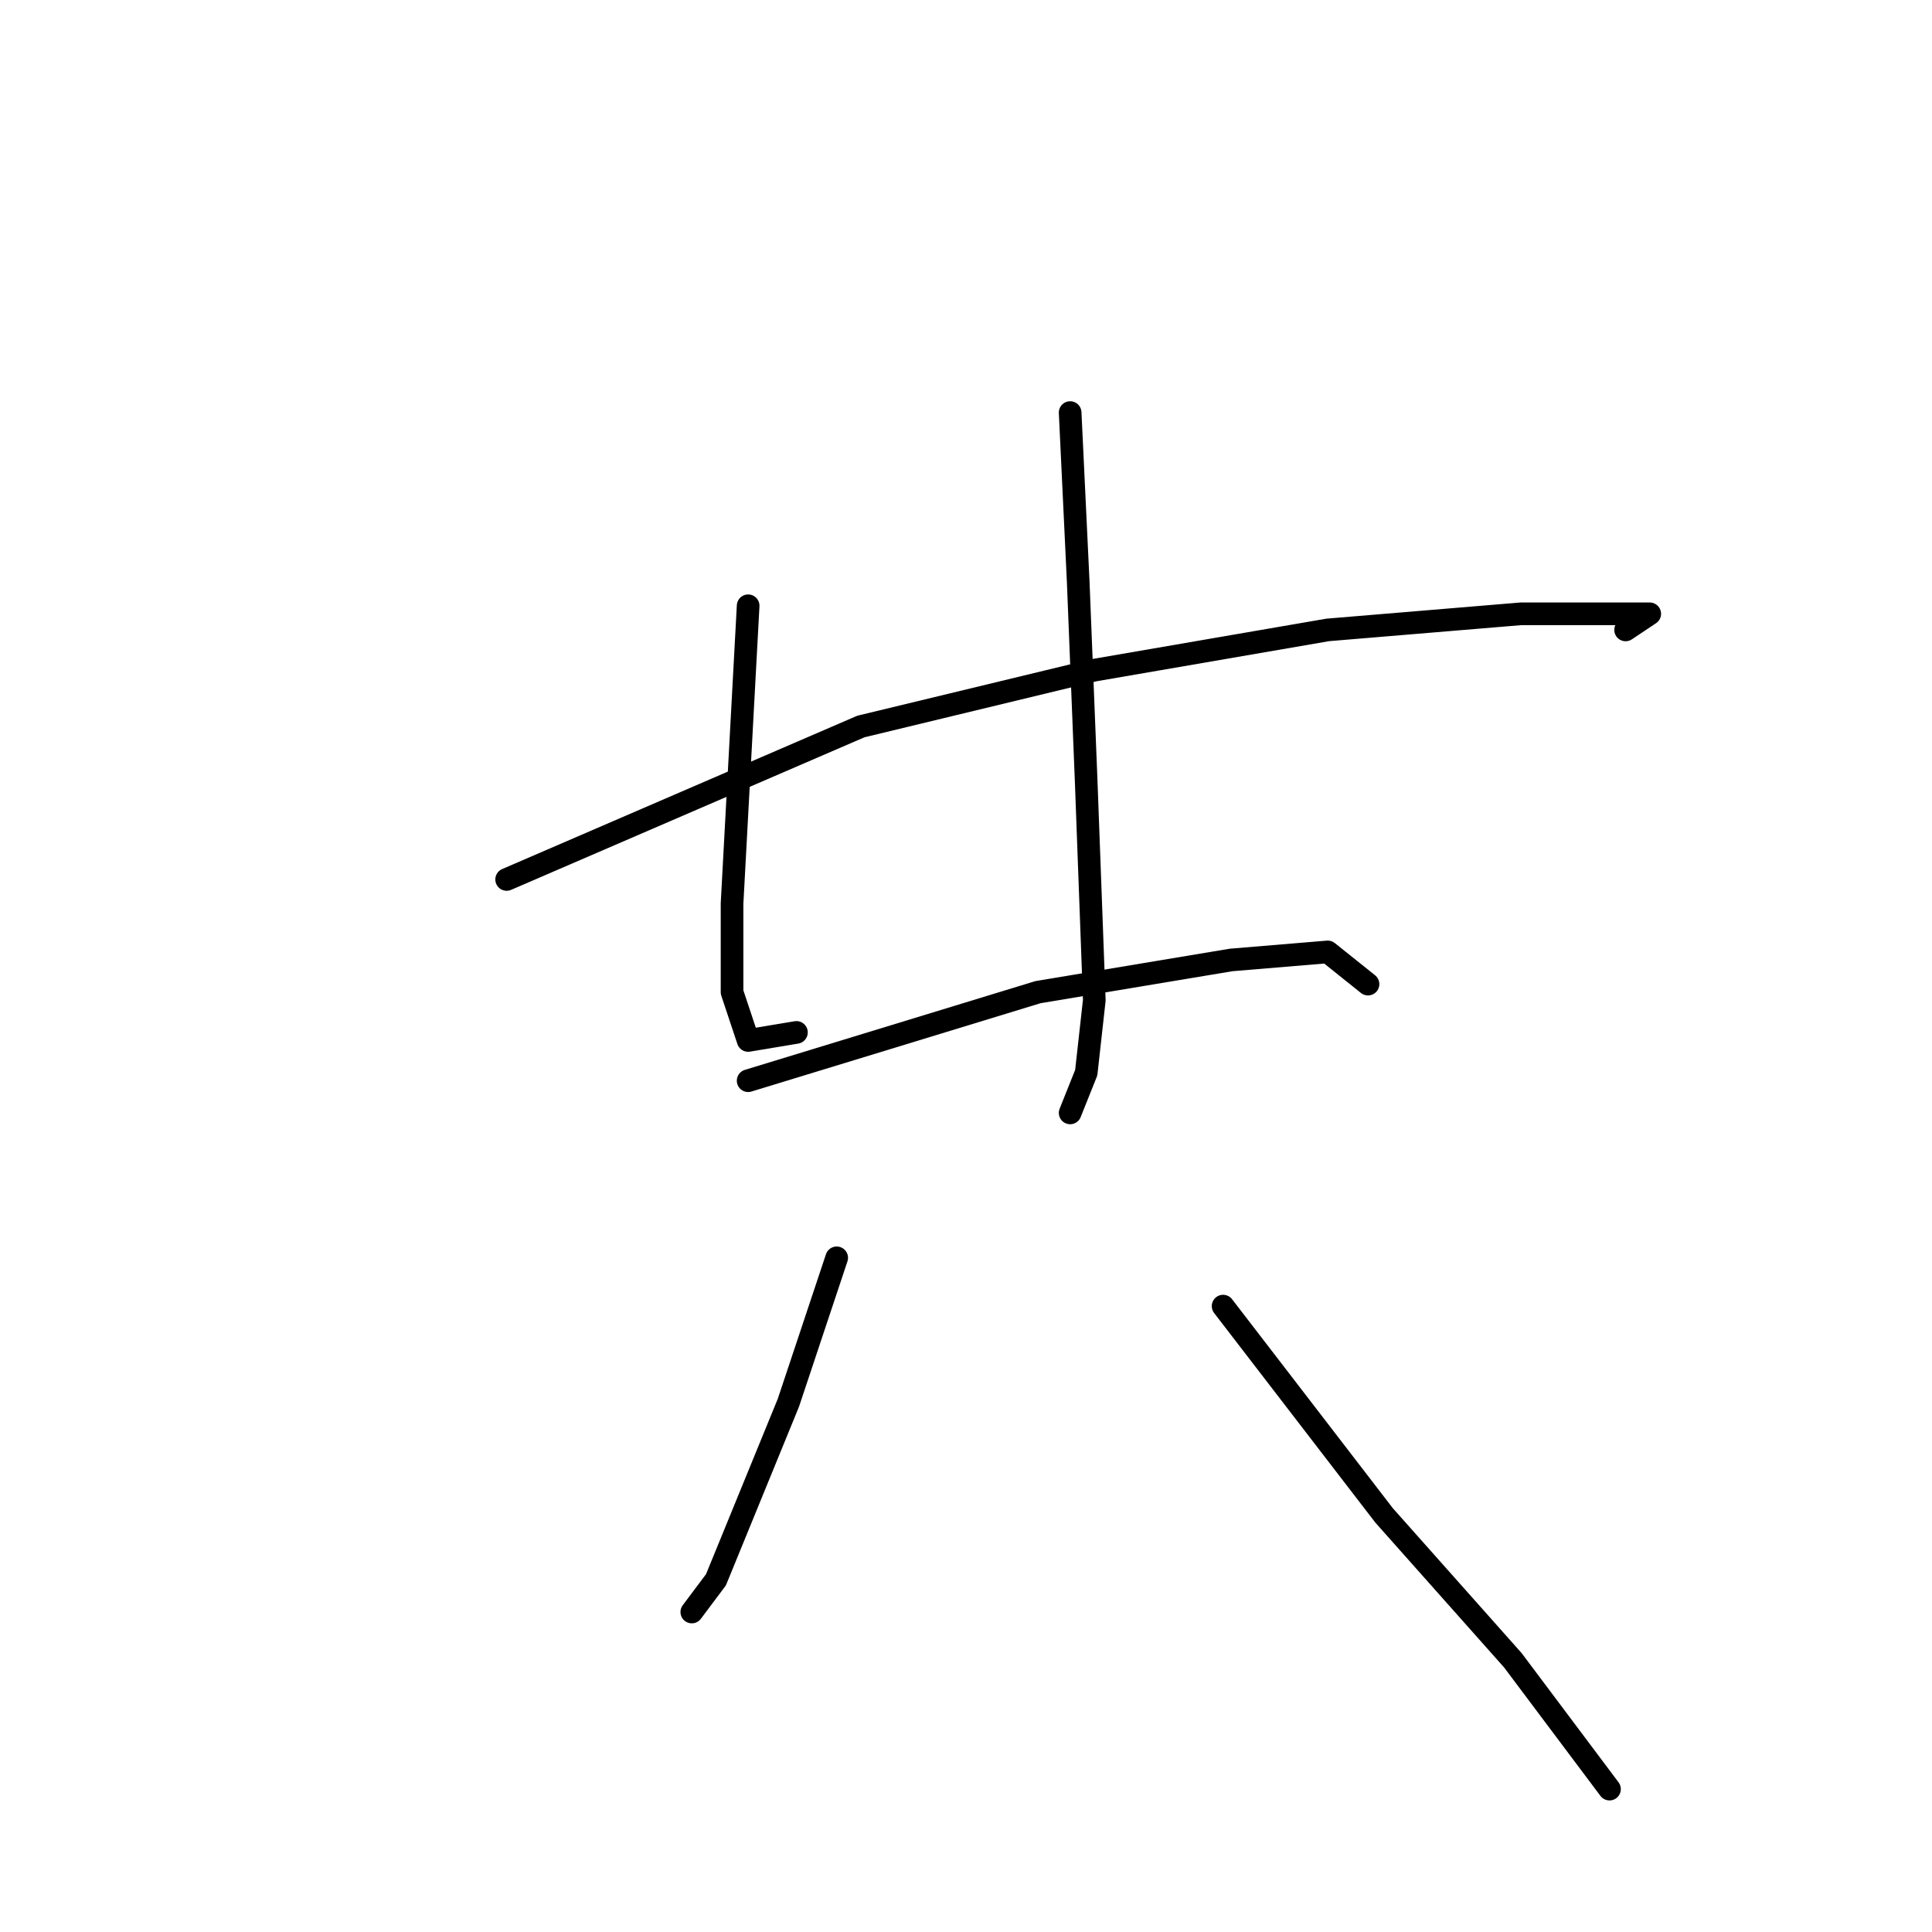 <?xml version="1.0" standalone="no"?>
    <svg width="256" height="256" xmlns="http://www.w3.org/2000/svg" version="1.1">
    <polyline stroke="black" stroke-width="3" stroke-linecap="round" fill="transparent" stroke-linejoin="round" points="67.133 116.533 114.067 96.267 145 88.8 175.933 83.467 201.533 81.333 216.467 81.333 218.6 81.333 215.4 83.467 215.4 83.467 " />
        <polyline stroke="black" stroke-width="3" stroke-linecap="round" fill="transparent" stroke-linejoin="round" points="99.133 80.267 97 119.733 97 131.467 99.133 137.867 105.533 136.8 105.533 136.8 " />
        <polyline stroke="black" stroke-width="3" stroke-linecap="round" fill="transparent" stroke-linejoin="round" points="141.8 54.667 142.867 77.067 143.933 103.733 145 132.533 143.933 142.133 141.8 147.467 141.8 147.467 " />
        <polyline stroke="black" stroke-width="3" stroke-linecap="round" fill="transparent" stroke-linejoin="round" points="99.133 143.2 137.533 131.467 163.133 127.2 175.933 126.133 181.267 130.4 181.267 130.4 " />
        <polyline stroke="black" stroke-width="3" stroke-linecap="round" fill="transparent" stroke-linejoin="round" points="110.867 166.667 104.467 185.867 94.867 209.333 91.667 213.6 91.667 213.6 " />
        <polyline stroke="black" stroke-width="3" stroke-linecap="round" fill="transparent" stroke-linejoin="round" points="162.067 173.067 183.4 200.8 200.467 220 213.267 237.067 213.267 237.067 " />
        </svg>
